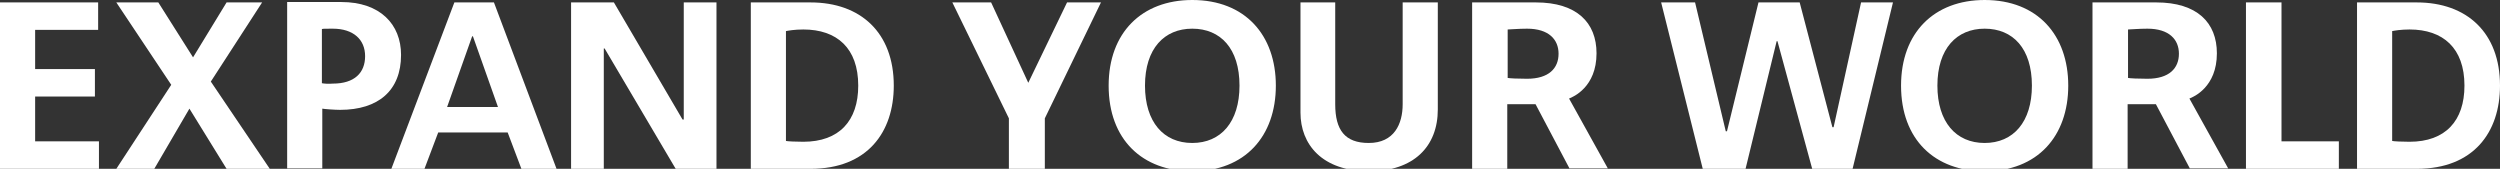 <?xml version="1.0" encoding="utf-8"?>
<!-- Generator: Adobe Illustrator 18.1.1, SVG Export Plug-In . SVG Version: 6.00 Build 0)  -->
<svg version="1.1" id="Layer_1" xmlns="http://www.w3.org/2000/svg" xmlns:xlink="http://www.w3.org/1999/xlink" x="0px" y="0px"
	 viewBox="0 0 619 41.8" enable-background="new 0 0 619 41.8" xml:space="preserve">
<rect x="0" y="0" width="619" height="41.8" fill="#333333" stroke="none"/>
<path fill="#FFFFFF" d="M0,41.8h24.5V35H8.7V23.9h14.8v-6.8H8.7V7.4h15.6V0.6H0V41.8z"/>
<path fill="#FFFFFF" d="M42.4,21L28.8,41.8h9.4l8.7-14.9l9.2,14.9h10.7L52.2,20.2L64.9,0.6h-8.8l-8.3,13.6L39.2,0.6H28.8L42.4,21z"
	/>
<path fill="#FFFFFF" d="M79.7,20.6V7.2c0.2-0.1,0.9-0.1,2.7-0.1c5.1,0,8,2.7,8,6.8c0,4.1-2.6,6.8-8,6.8
	C81.3,20.8,80.1,20.7,79.7,20.6z M84.2,27.2c9.5,0,15.1-4.8,15.1-13.6c0-7.6-5.2-13.1-14.8-13.1c-6.1,0-13.4,0-13.4,0v41.2h8.7V26.9
	C80.2,27,82.9,27.2,84.2,27.2z"/>
<path fill="#FFFFFF" d="M96.9,41.8h8.2l3.4-9h17.2l3.4,9h8.7L122.3,0.6h-9.8L96.9,41.8z M117.1,9l6.2,17.5h-12.6L116.9,9H117.1z"/>
<path fill="#FFFFFF" d="M149.5,41.8V12h0.2l17.6,29.8h10.1V0.6h-8.1v29H169l-17-29h-10.6v41.2H149.5z"/>
<path fill="#FFFFFF" d="M185.9,41.8c0,0,10.9,0,14.8,0c14.1,0,20.6-9.1,20.6-20.6c0-13.1-8.2-20.6-20.6-20.6c-6.1,0-14.8,0-14.8,0
	V41.8z M194.6,7.7c0.5-0.1,2.1-0.4,4.3-0.4c8.3,0,13.6,4.6,13.6,13.9c0,8.7-4.7,13.9-13.6,13.9c-1.8,0-3.9-0.1-4.3-0.2V7.7z"/>
<path fill="#FFFFFF" d="M250,41.8h8.7V29.3l13.9-28.7h-8.4l-9.6,19.9l-9.2-19.9h-9.6l14,28.7V41.8z"/>
<path fill="#FFFFFF" d="M295.2,0c-12.5,0-20.7,8.1-20.7,21.2c0,13.4,8.4,21.2,20.7,21.2c13.1,0,20.7-8.7,20.7-21.2
	C315.9,8.7,308.3,0,295.2,0z M283.5,21.2c0-9.2,4.8-14.1,11.7-14.1c7,0,11.7,4.9,11.7,14.1c0,9-4.6,14.2-11.7,14.2
	S283.5,30.2,283.5,21.2z"/>
<path fill="#FFFFFF" d="M356,27.1V0.6h-8.7v25.2c0,4.9-2.1,9.6-8.4,9.6c-5.9,0-8.3-3.2-8.3-9.6V0.6H322v27.3c0,7.8,5.3,14.5,17,14.5
	C350,42.4,356,36.3,356,27.1z"/>
<path fill="#FFFFFF" d="M380.2,25.8l8.4,15.9h9.5l-9.6-17.3c1-0.4,6.8-2.8,6.8-11.2c0-7.6-4.9-12.6-15-12.6c-6,0-15.8,0-15.8,0v41.2
	h8.7V25.8H380.2z M378.1,19.5c-2.4,0-4.2-0.1-4.8-0.2v-12c0.5,0,2.7-0.2,4.8-0.2c5.4,0,7.8,2.7,7.8,6.2
	C385.9,16.9,383.5,19.5,378.1,19.5z"/>
<path fill="#FFFFFF" d="M421.6,41.8h10.6l7.7-31.6h0.2l8.6,31.6h10l10-41.2h-7.9l-6.8,30.9h-0.3l-8.1-30.9h-10.2l-7.8,31.9h-0.3
	l-7.6-31.9h-8.4L421.6,41.8z"/>
<path fill="#FFFFFF" d="M491.4,0c-12.5,0-20.7,8.1-20.7,21.2c0,13.4,8.4,21.2,20.7,21.2c13.1,0,20.7-8.7,20.7-21.2
	C512.1,8.7,504.5,0,491.4,0z M479.7,21.2c0-9.2,4.8-14.1,11.7-14.1c7,0,11.7,4.9,11.7,14.1c0,9-4.6,14.2-11.7,14.2
	S479.7,30.2,479.7,21.2z"/>
<path fill="#FFFFFF" d="M533.8,25.8l8.4,15.9h9.5l-9.6-17.3c1-0.4,6.8-2.8,6.8-11.2c0-7.6-4.9-12.6-15-12.6c-6,0-15.8,0-15.8,0v41.2
	h8.7V25.8H533.8z M531.7,19.5c-2.4,0-4.2-0.1-4.8-0.2v-12c0.5,0,2.7-0.2,4.8-0.2c5.4,0,7.8,2.7,7.8,6.2
	C539.5,16.9,537.1,19.5,531.7,19.5z"/>
<path fill="#FFFFFF" d="M564.8,0.6h-8.7v41.2h23V35h-14.2V0.6z"/>
<path fill="#FFFFFF" d="M583.6,41.8c0,0,10.9,0,14.8,0c14.1,0,20.6-9.1,20.6-20.6c0-13.1-8.2-20.6-20.6-20.6c-6.1,0-14.8,0-14.8,0
	V41.8z M592.3,7.7c0.5-0.1,2.1-0.4,4.3-0.4c8.3,0,13.6,4.6,13.6,13.9c0,8.7-4.7,13.9-13.6,13.9c-1.8,0-3.9-0.1-4.3-0.2V7.7z"/>
</svg>

